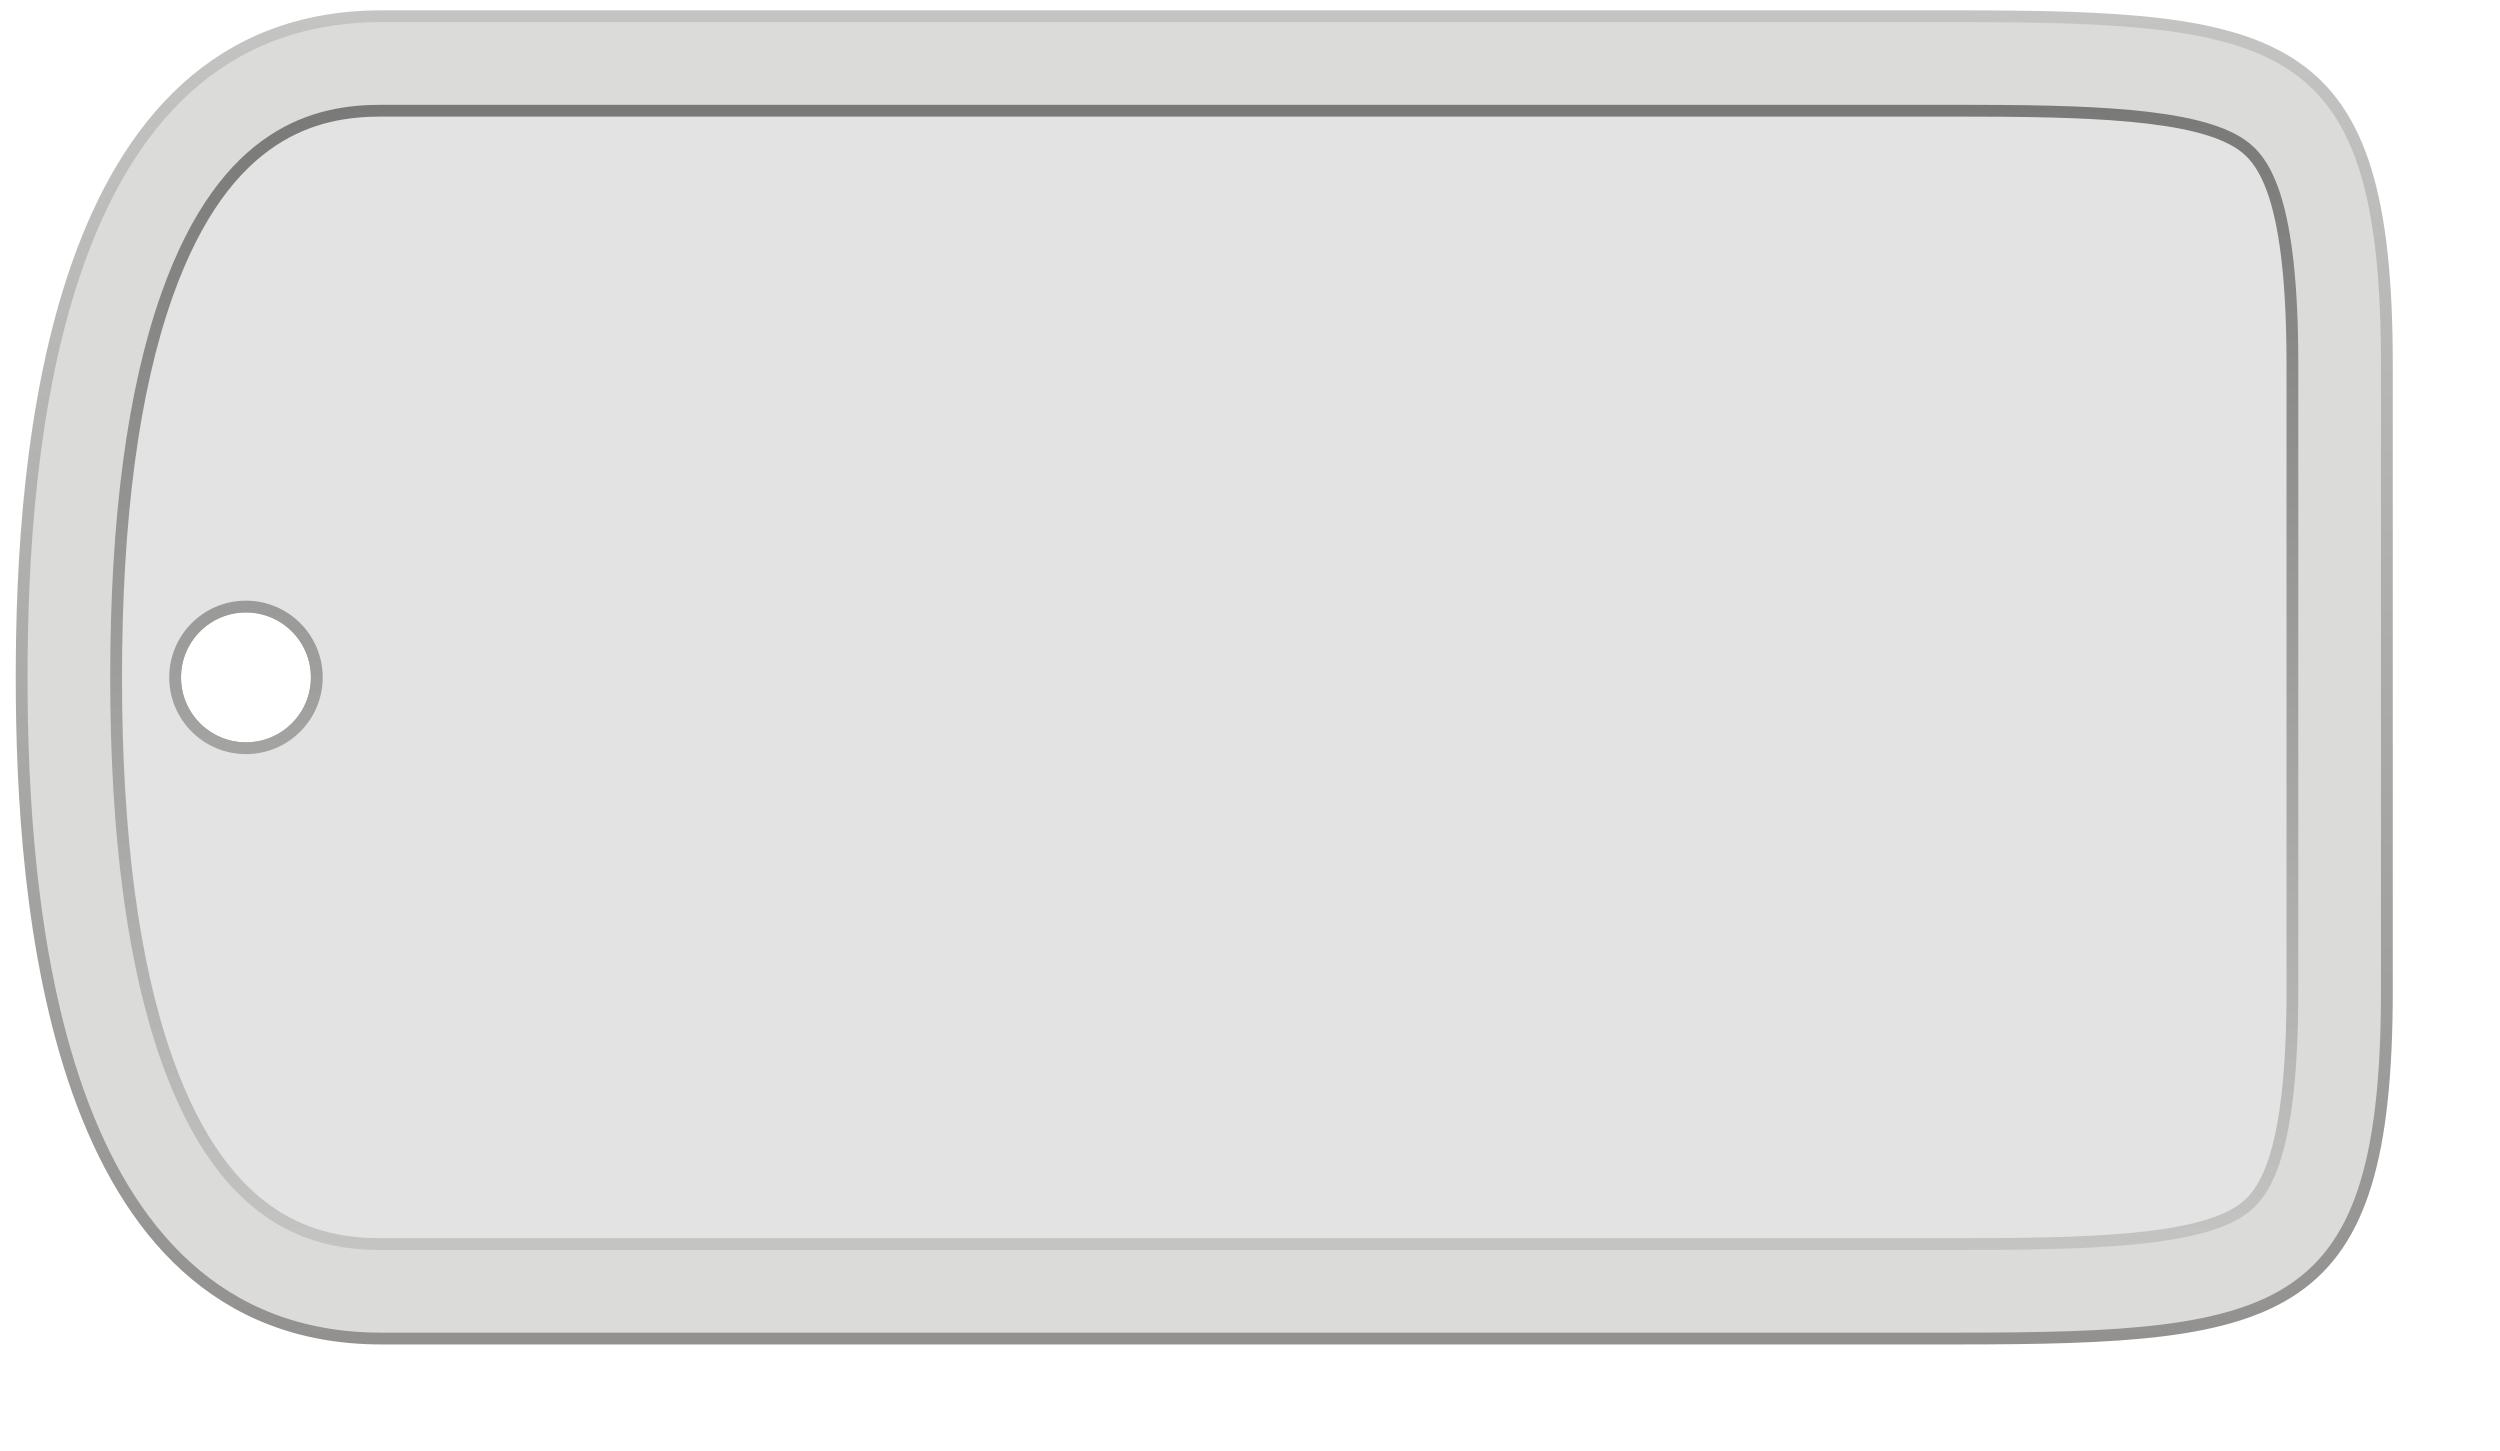 <?xml version="1.0" encoding="utf-8"?>
<!-- Generator: Adobe Illustrator 16.0.0, SVG Export Plug-In . SVG Version: 6.00 Build 0)  -->
<!DOCTYPE svg PUBLIC "-//W3C//DTD SVG 1.1//EN" "http://www.w3.org/Graphics/SVG/1.1/DTD/svg11.dtd">
<svg version="1.1" id="Layer_2" xmlns="http://www.w3.org/2000/svg" xmlns:xlink="http://www.w3.org/1999/xlink" x="0px" y="0px"
	 width="211.75px" height="122.938px" viewBox="0 0 211.75 122.938" enable-background="new 0 0 211.75 122.938"
	 xml:space="preserve">
<linearGradient id="SVGID_1_" gradientUnits="userSpaceOnUse" x1="102.001" y1="2.001" x2="102.001" y2="115.001" gradientTransform="matrix(1 0 0 -1 0 115.875)">
	<stop  offset="0" style="stop-color:#929190"/>
	<stop  offset="1" style="stop-color:#C4C5C3"/>
</linearGradient>
<path fill="#DBDCD9" stroke="url(#SVGID_1_)" stroke-miterlimit="10" d="M165.693,1.375H32.306c-27.875,0-30.473,37.084-30.473,56
	s2.598,56,30.473,56h133.389c27.875,0,36.473-1.598,36.473-29.473V30.848C202.167,2.973,193.568,1.375,165.693,1.375z
	 M20.833,63.375c-3.313,0-6-2.688-6-6c0-3.313,2.687-6,6-6s6,2.687,6,6C26.833,60.688,24.146,63.375,20.833,63.375z"/>
<linearGradient id="SVGID_2_" gradientUnits="userSpaceOnUse" x1="102.001" y1="107" x2="102.001" y2="10" gradientTransform="matrix(1 0 0 -1 0 115.875)">
	<stop  offset="0" style="stop-color:#797A78"/>
	<stop  offset="1" style="stop-color:#C4C5C3"/>
</linearGradient>
<path fill="#E3E3E3" stroke="url(#SVGID_2_)" stroke-miterlimit="10" d="M189.843,12.245c-3.85-2.654-13.214-2.87-24.147-2.87
	H32.306c-5.415,0-13.188,1.615-18.151,15.585c-2.867,8.071-4.321,18.978-4.321,32.415c0,13.438,1.454,24.344,4.321,32.415
	c4.963,13.97,12.736,15.585,18.151,15.585h133.389c10.935,0,20.299-0.216,24.147-2.87c2.015-1.388,4.324-4.756,4.324-18.603V30.848
	C194.167,17.001,191.855,13.633,189.843,12.245z M20.833,63.375c-3.313,0-6-2.688-6-6c0-3.313,2.687-6,6-6s6,2.687,6,6
	C26.833,60.688,24.146,63.375,20.833,63.375z"/>
</svg>
